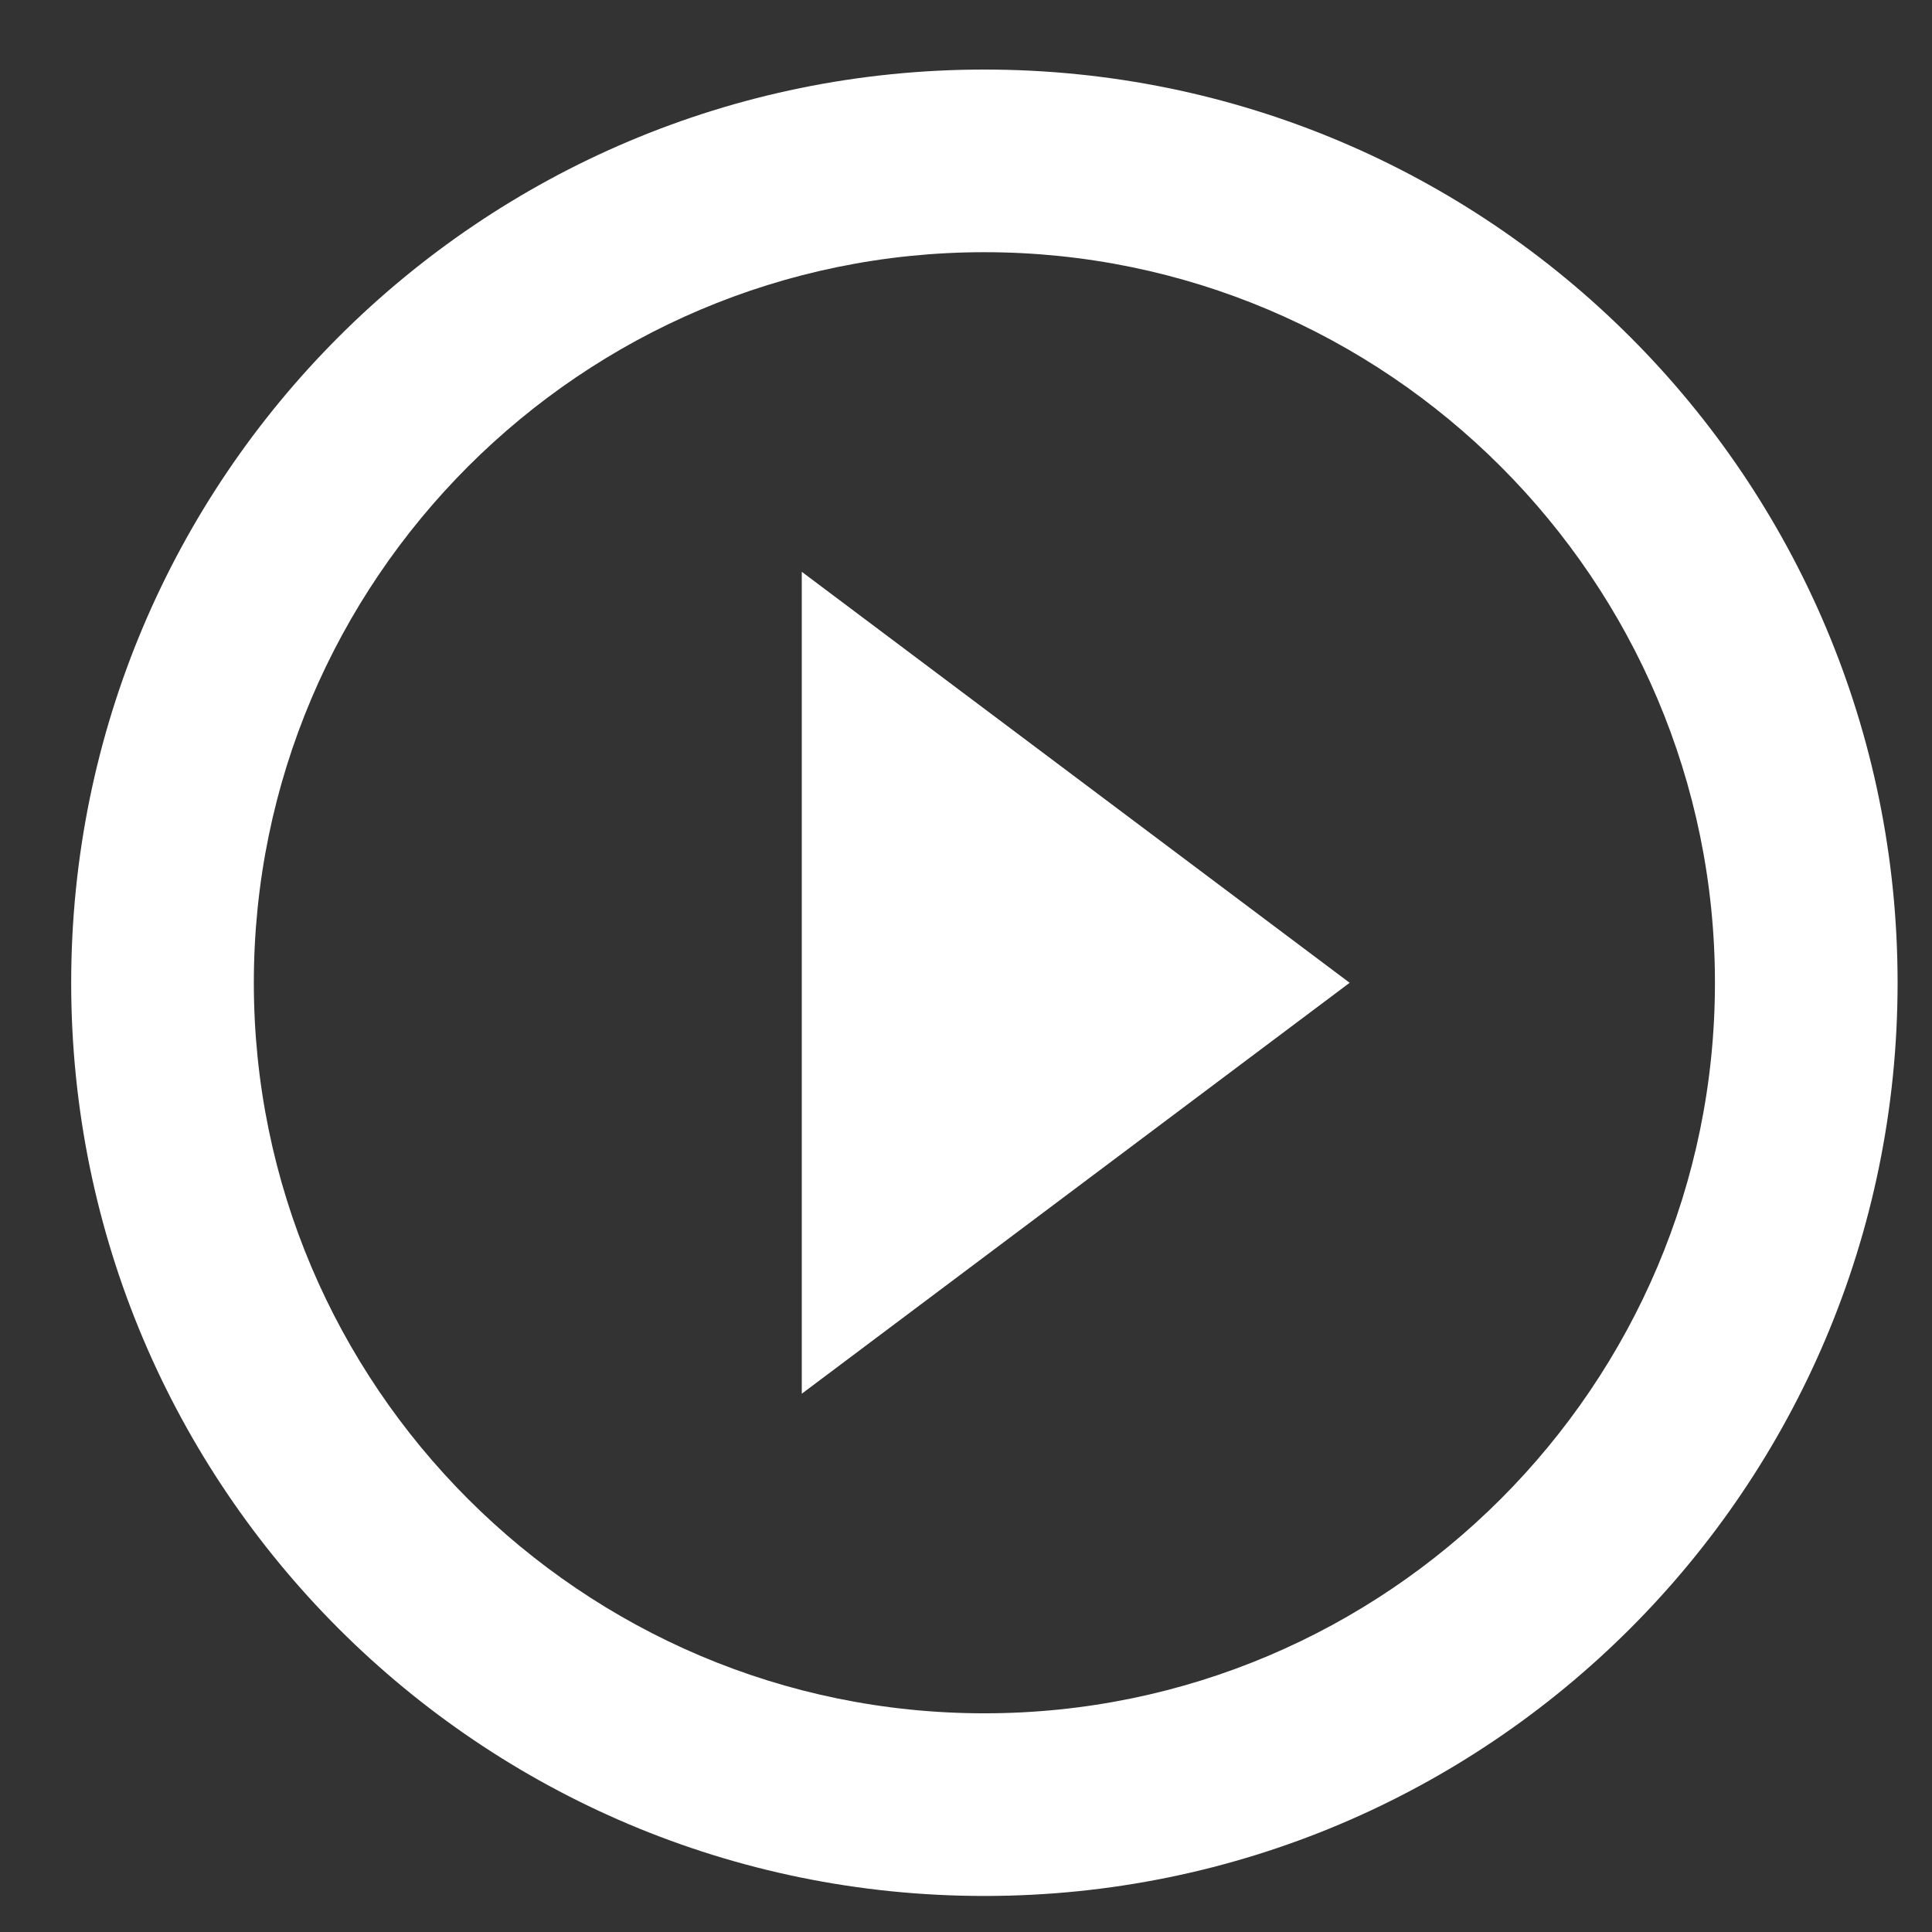 <svg width="26" height="26" viewBox="0 0 26 26" fill="none" xmlns="http://www.w3.org/2000/svg">
<rect x="0" y="0" width="26" height="26" fill="#333333" stroke="none"/>
<path d="M10.79 18.756L18.163 13.226L10.79 7.695V18.756ZM13.247 0.936C6.457 0.936 0.958 6.435 0.958 13.226C0.958 20.015 6.457 25.515 13.247 25.515C20.037 25.515 25.537 20.015 25.537 13.226C25.537 6.435 20.037 0.936 13.247 0.936ZM13.247 23.057C7.828 23.057 3.416 18.645 3.416 13.226C3.416 7.806 7.828 3.394 13.247 3.394C18.667 3.394 23.079 7.806 23.079 13.226C23.079 18.645 18.667 23.057 13.247 23.057Z" fill="white"/>
</svg>
